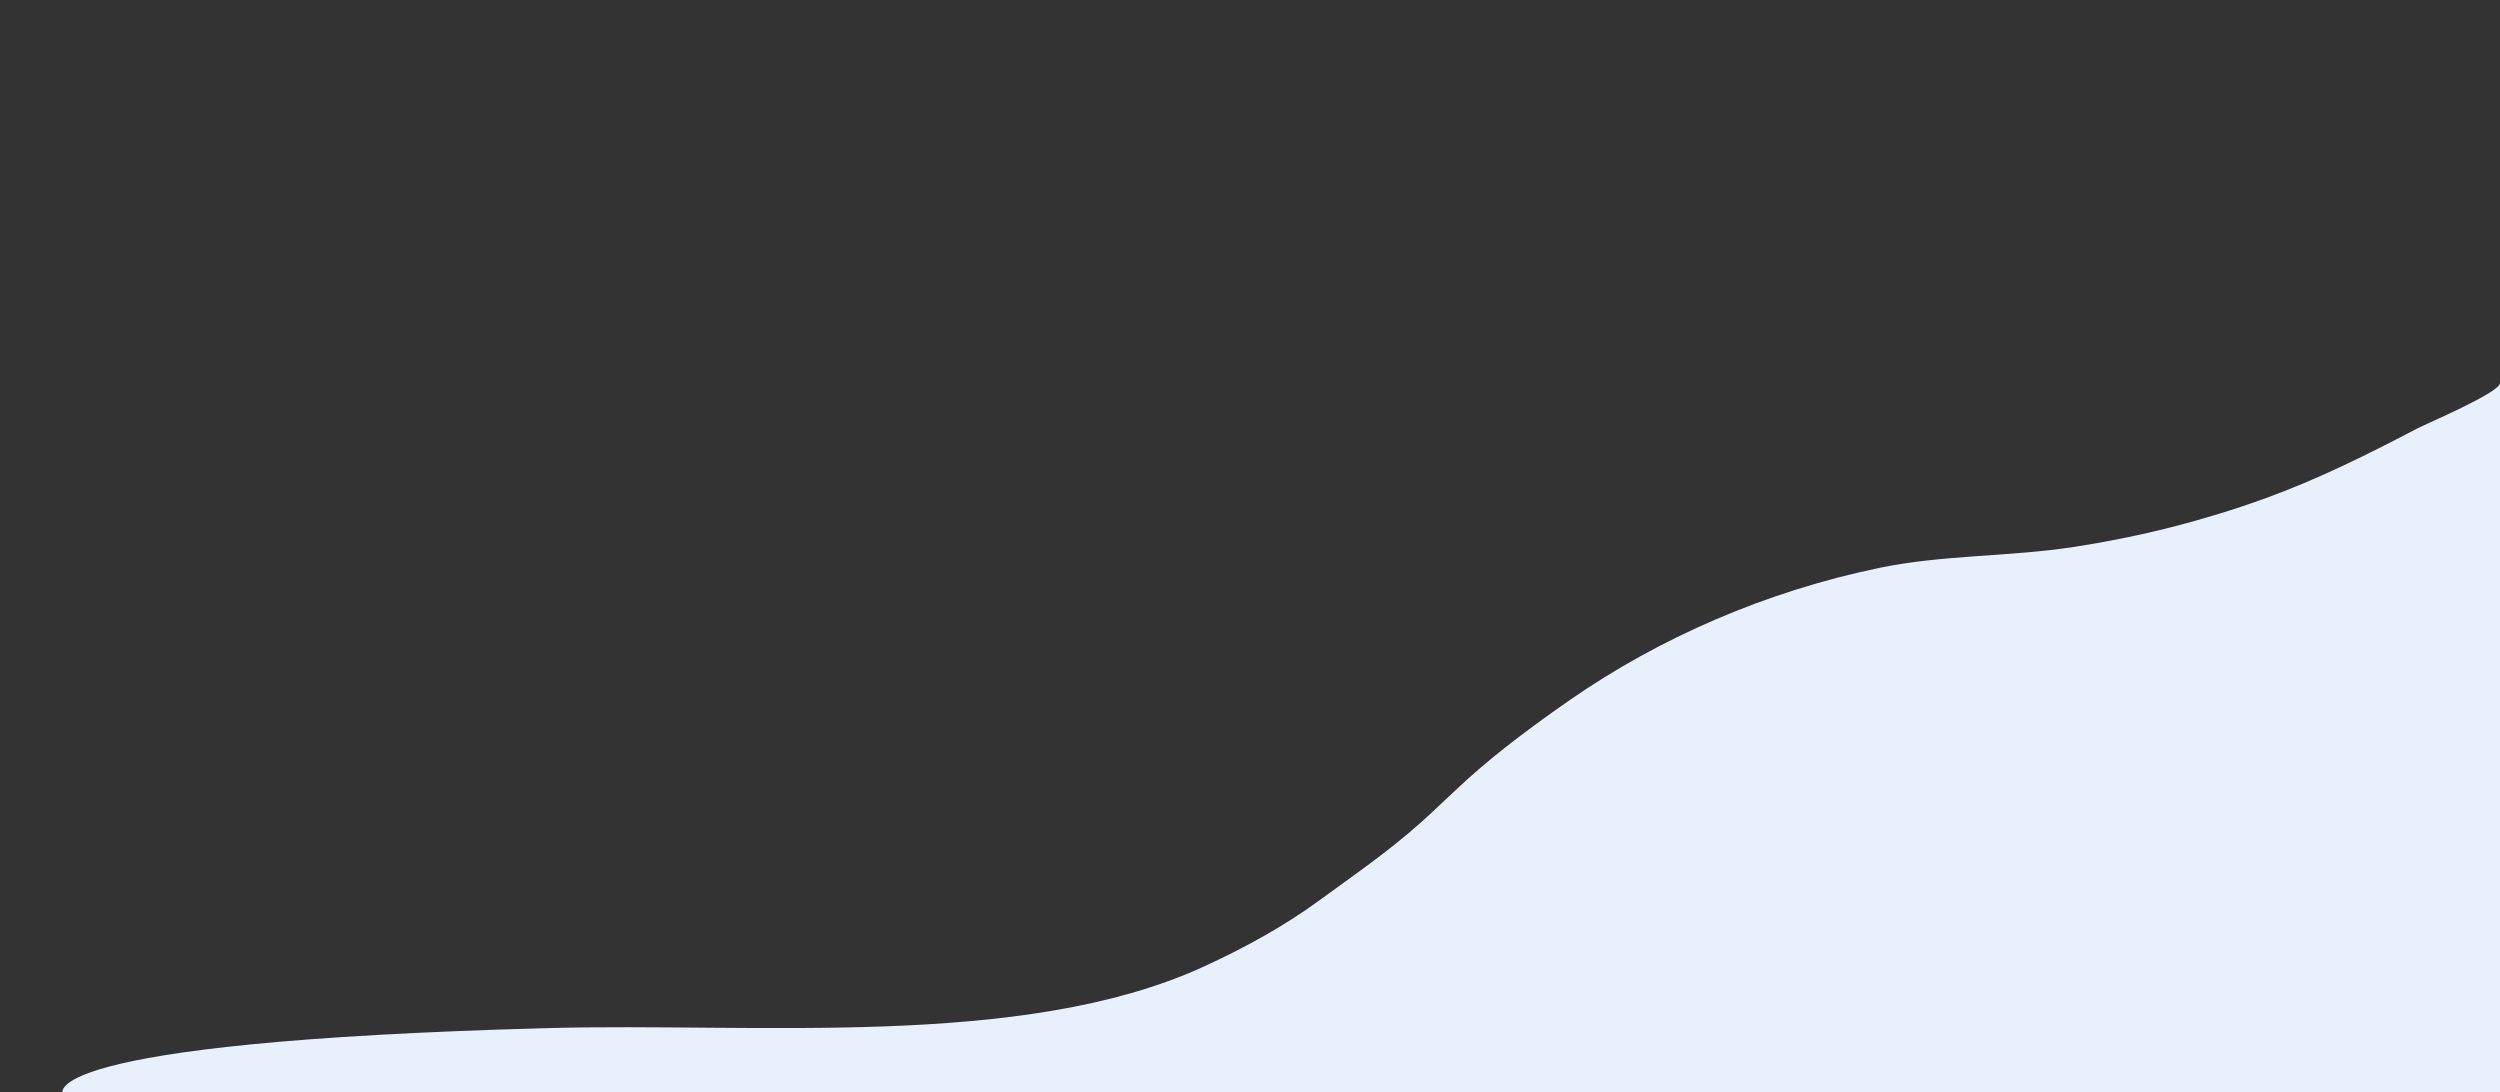 <?xml version="1.0" encoding="utf-8"?>
<!-- Generator: Adobe Illustrator 23.1.1, SVG Export Plug-In . SVG Version: 6.00 Build 0)  -->
<svg version="1.1" id="Layer_1" xmlns="http://www.w3.org/2000/svg" xmlns:xlink="http://www.w3.org/1999/xlink" x="0px" y="0px"
	 viewBox="0 0 793.7 346.7" style="enable-background:new 0 0 793.7 346.7;" xml:space="preserve">
<rect x="0" y="0" width="793.7" height="346.7" fill="#333333" stroke="none"/>
<style type="text/css">
	.st0{fill:#E8F0FC;}
</style>
<path class="st0" d="M466.2,247.1c-3.5,3.2-6.9,6.4-10.3,9.6c-12.4,11.8-23,18.9-37.1,29.2c-11.2,8.2-23.8,15.1-36.9,21.1
	c-57.4,26.2-142.2,17.6-207.7,19.4C7.8,330.8,20,347.5,20,347.5l773.7-0.7c0-10.1,0-108.4,0-225.2c0,3-23.1,12.8-26,14.3
	c-15.7,8.2-31.4,16.1-48.5,22.3c-19.3,7-39.7,12.2-60.5,15.4c-20.7,3.2-42,2.5-62.1,6.7c-36.1,7.5-69.7,22.2-98,41.8
	C487.1,230.1,476.4,238,466.2,247.1z"/>
</svg>
